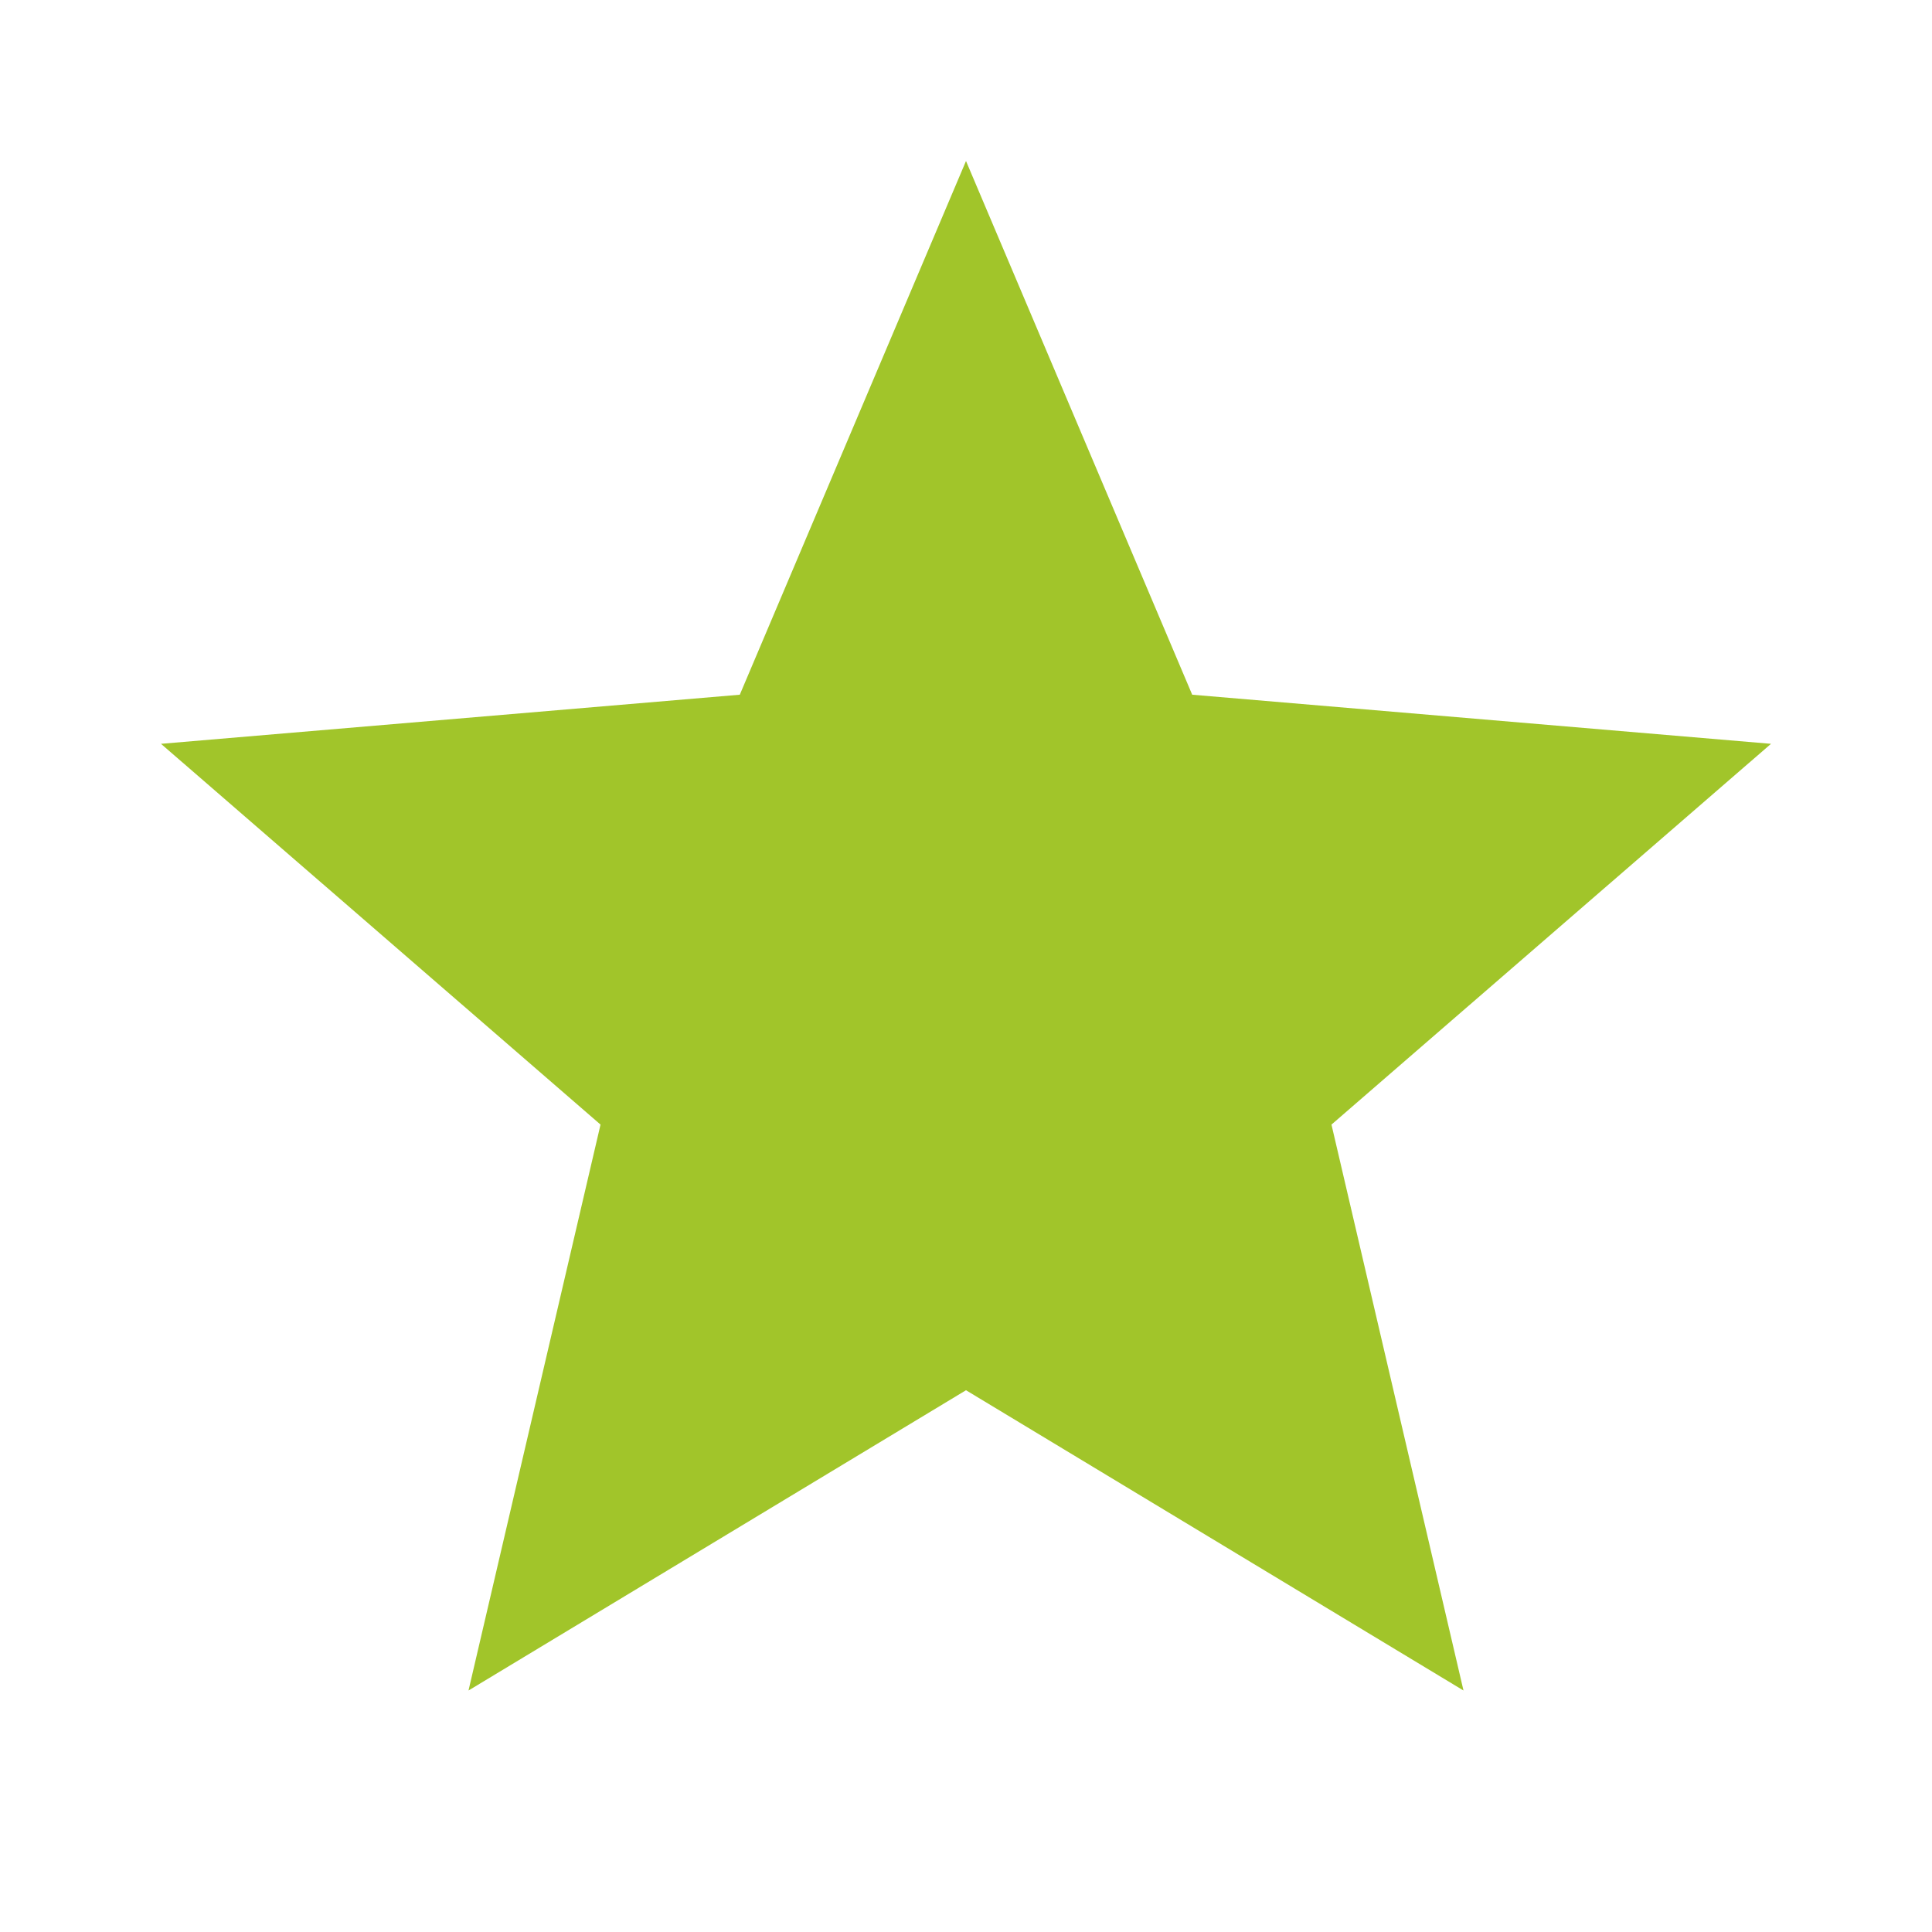 <svg width="36" height="36" viewBox="0 0 36 36" fill="none" xmlns="http://www.w3.org/2000/svg">
<g id="ic:baseline-star">
<path id="Vector" d="M18 25.905L27.27 31.5L24.81 20.955L33 13.86L22.215 12.945L18 3L13.785 12.945L3 13.86L11.19 20.955L8.73 31.5L18 25.905Z" fill="#A1C52A"/>
</g>
</svg>
